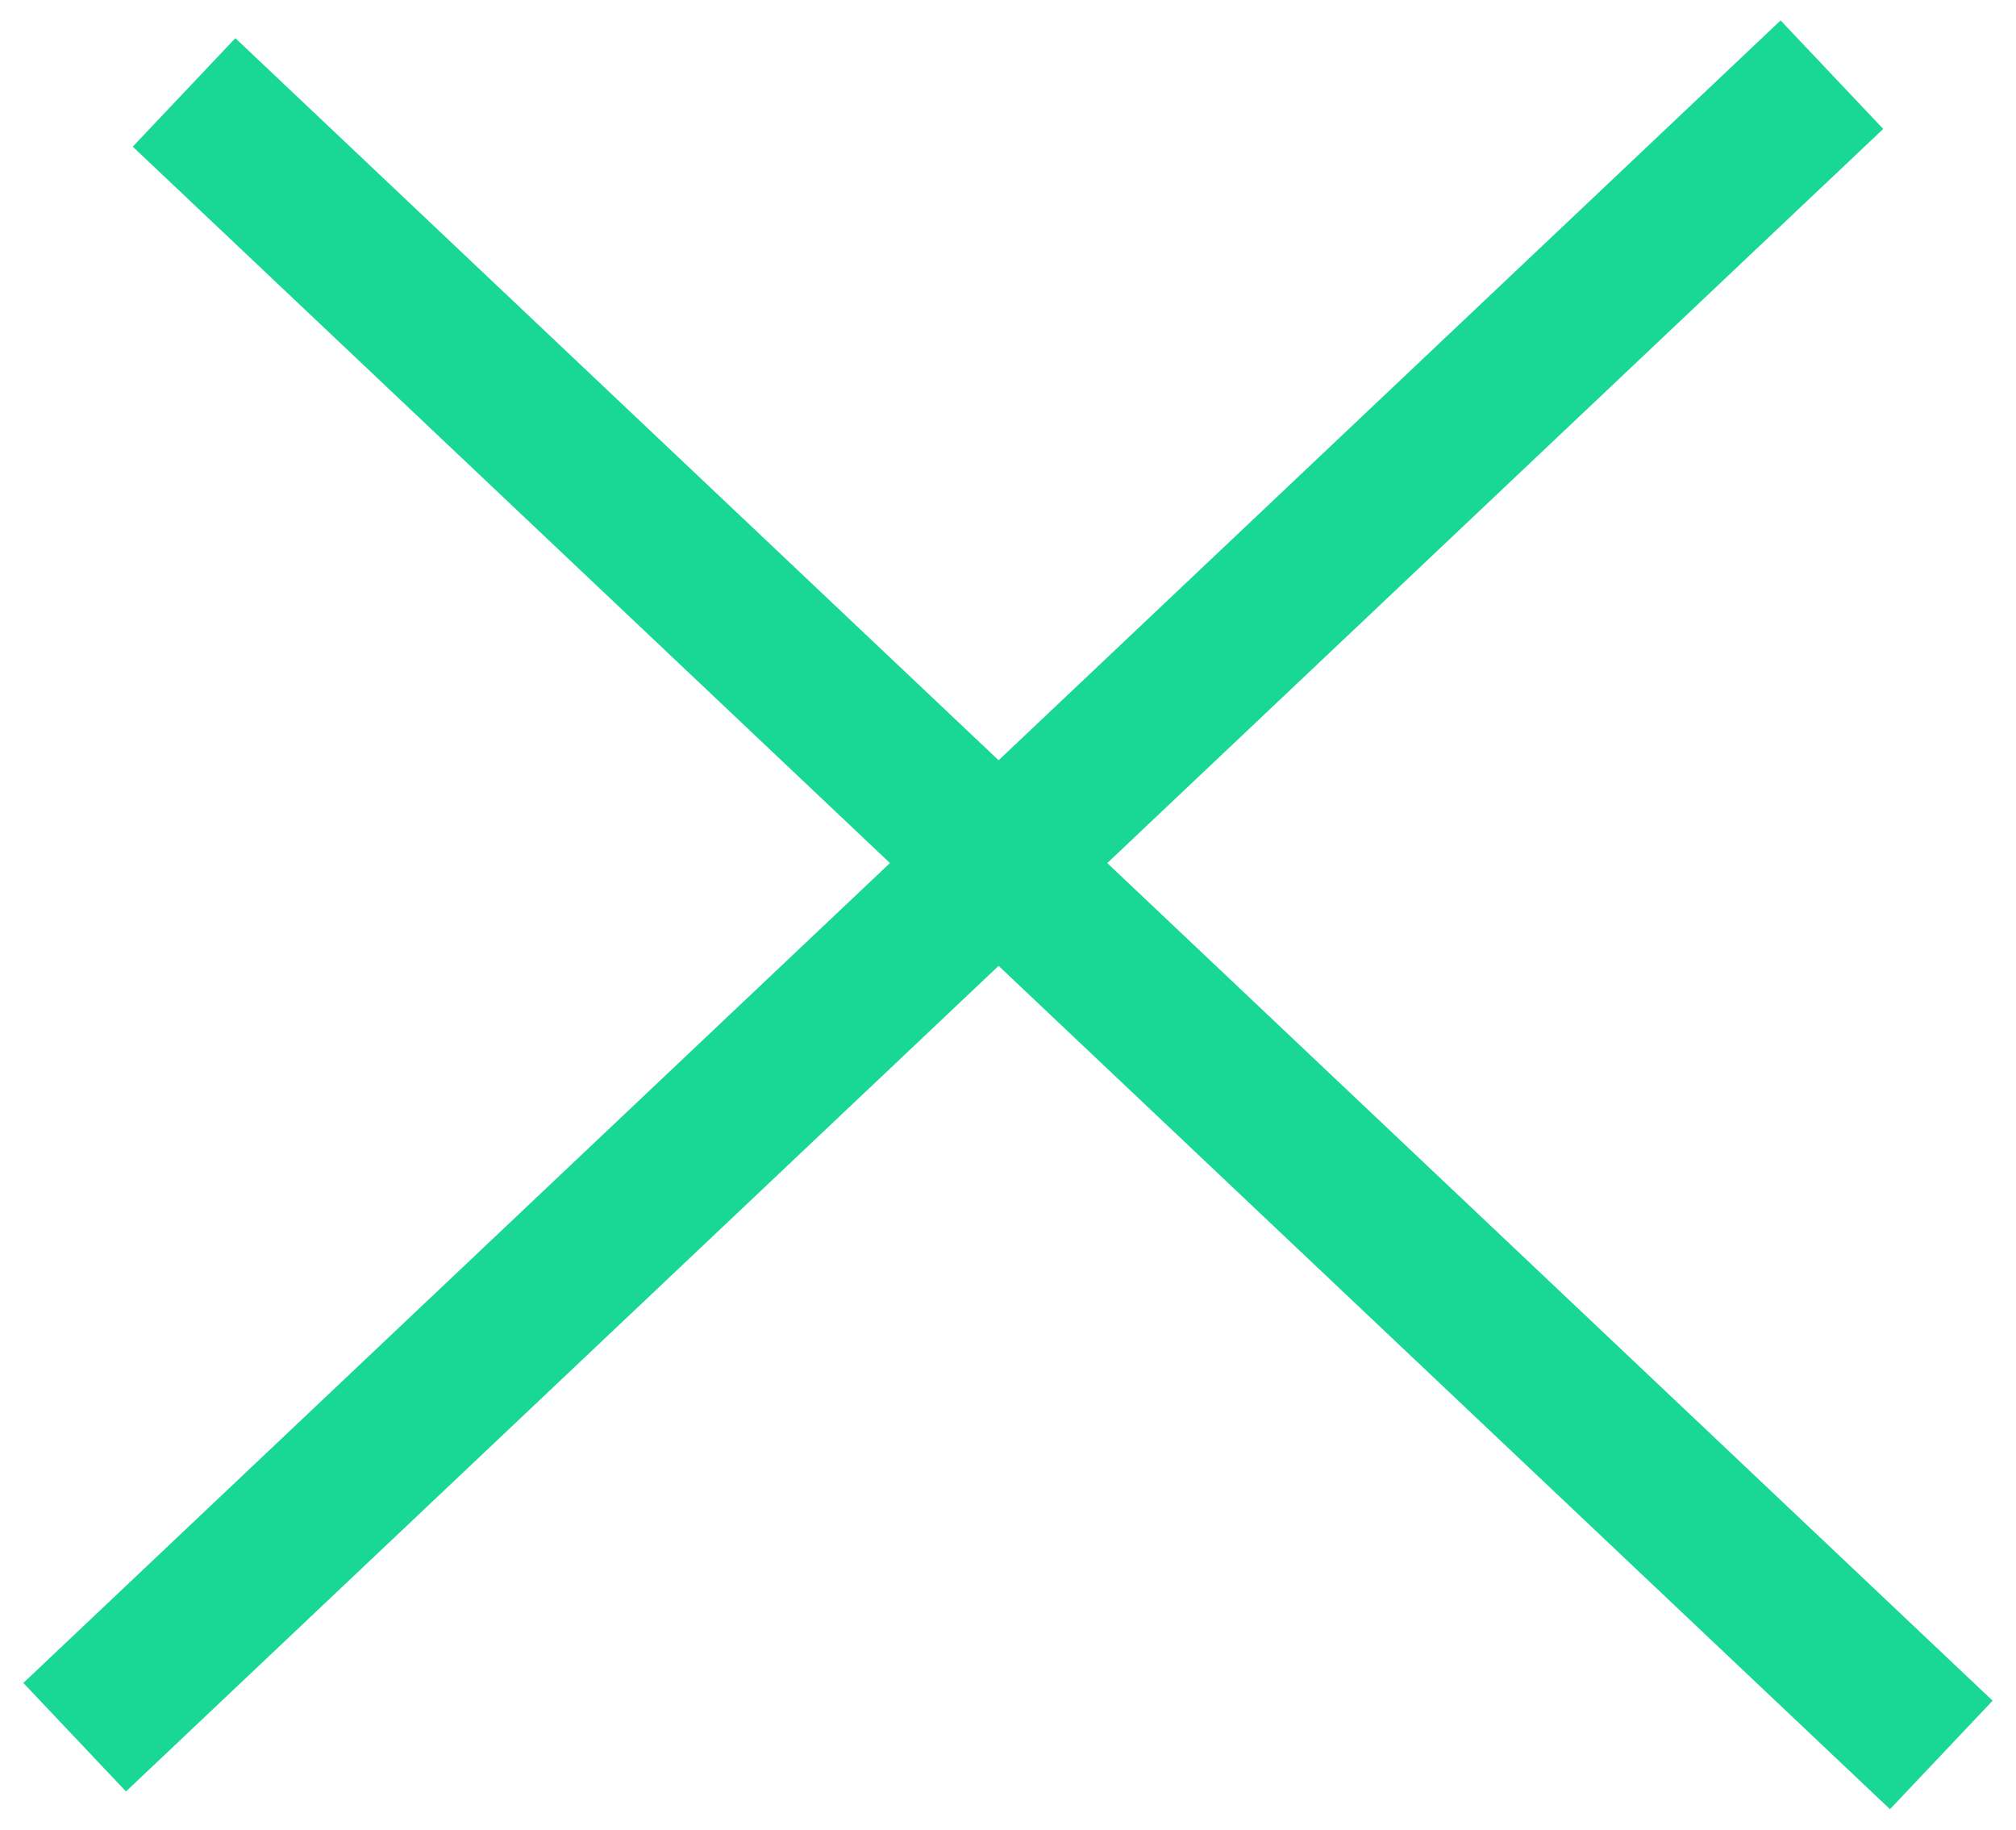 <svg width="54" height="49" viewBox="0 0 54 49" fill="none" xmlns="http://www.w3.org/2000/svg">
<path d="M4.93 2.475L51.999 47" stroke="#19D894" stroke-width="4"/>
<path d="M2 46.525L49.069 2" stroke="#19D894" stroke-width="4"/>
</svg>
